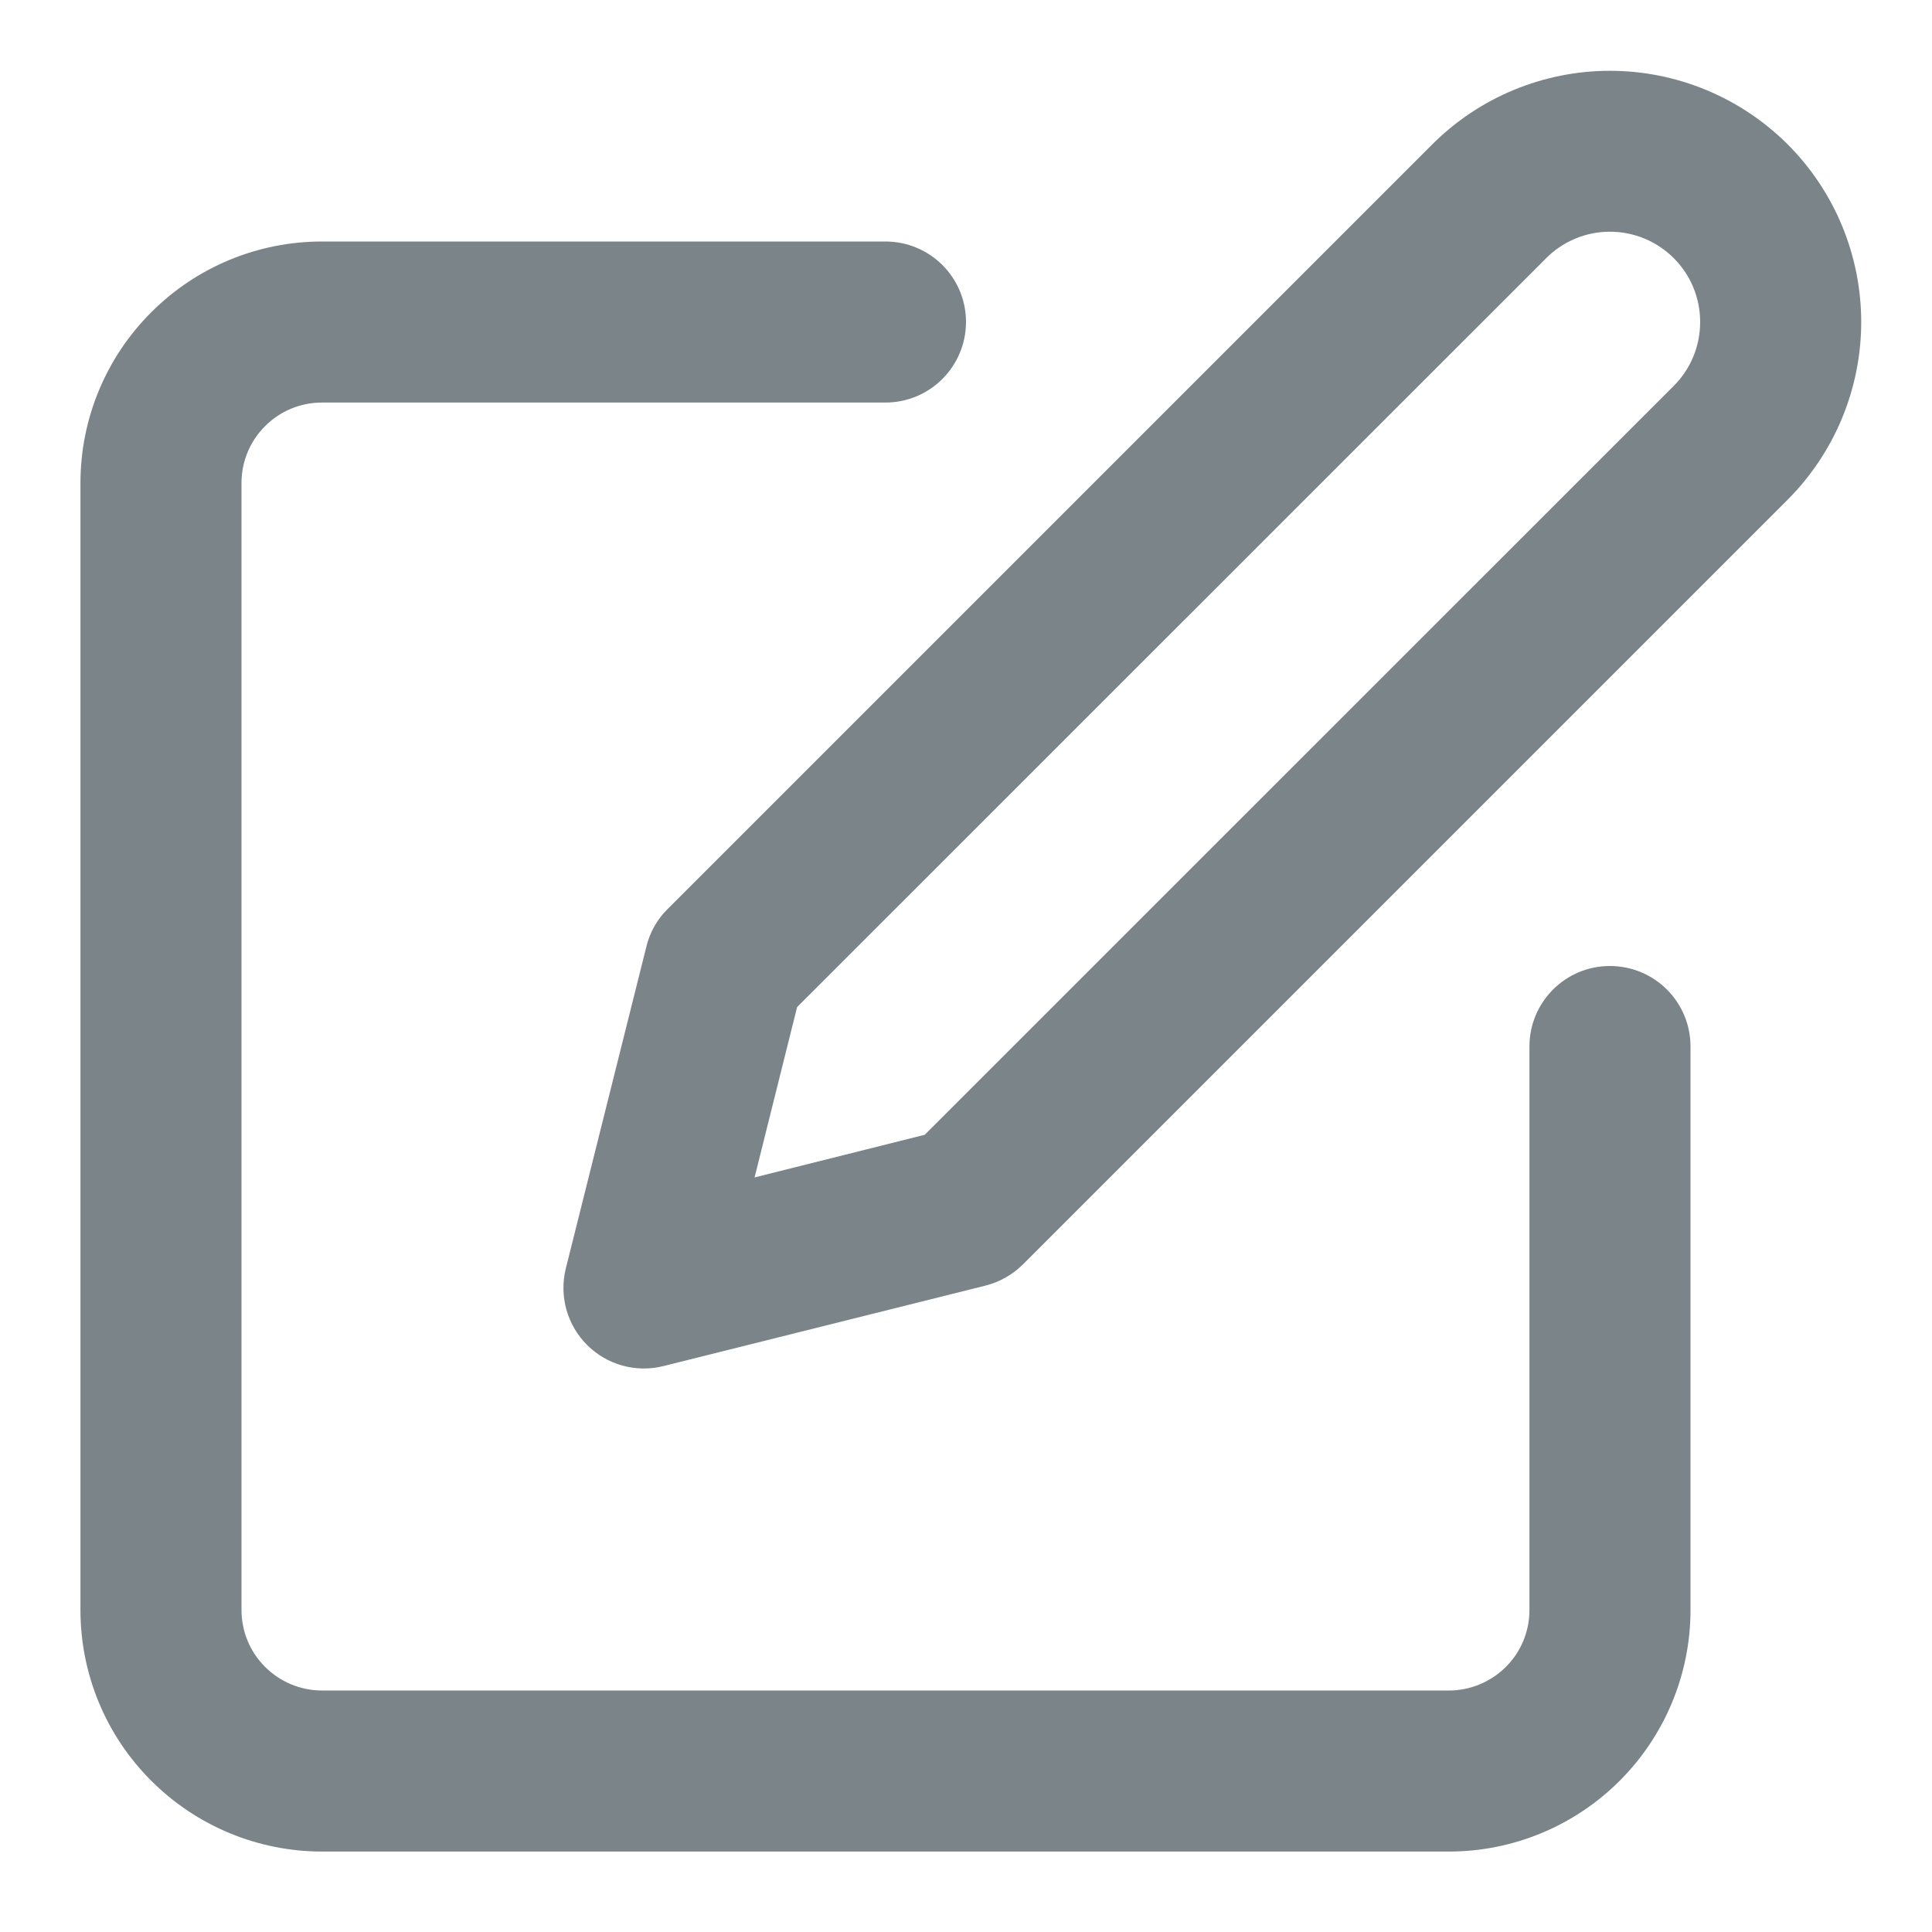 <svg width="14" height="14" viewBox="0 0 14 14" fill="none" xmlns="http://www.w3.org/2000/svg">
<path fill-rule="evenodd" clip-rule="evenodd" d="M1.096 2.263C1.424 1.934 1.869 1.75 2.333 1.75H6.416C6.739 1.75 7 2.011 7 2.333C7 2.655 6.739 2.917 6.416 2.917H2.333C2.178 2.917 2.03 2.978 1.921 3.088C1.811 3.197 1.75 3.345 1.75 3.5V11.667C1.75 11.821 1.811 11.97 1.921 12.079C2.03 12.188 2.178 12.25 2.333 12.25H10.5C10.654 12.25 10.803 12.188 10.912 12.079C11.022 11.97 11.083 11.821 11.083 11.667V7.583C11.083 7.261 11.344 7 11.666 7C11.989 7 12.25 7.261 12.25 7.583V11.667C12.25 12.131 12.065 12.576 11.737 12.904C11.409 13.232 10.964 13.417 10.5 13.417H2.333C1.869 13.417 1.424 13.232 1.096 12.904C0.767 12.576 0.583 12.131 0.583 11.667V3.5C0.583 3.036 0.767 2.591 1.096 2.263Z" fill="#7B8489"/>
<path fill-rule="evenodd" clip-rule="evenodd" d="M11.666 1.679C11.493 1.679 11.326 1.748 11.204 1.871L5.776 7.298L5.468 8.532L6.701 8.223L12.129 2.796C12.252 2.673 12.32 2.507 12.32 2.333C12.32 2.16 12.252 1.994 12.129 1.871C12.006 1.748 11.84 1.679 11.666 1.679ZM10.379 1.046C10.72 0.705 11.184 0.513 11.666 0.513C12.149 0.513 12.612 0.705 12.954 1.046C13.295 1.387 13.487 1.851 13.487 2.333C13.487 2.816 13.295 3.279 12.954 3.621L7.412 9.163C7.337 9.237 7.244 9.29 7.141 9.316L4.808 9.899C4.609 9.949 4.399 9.891 4.254 9.746C4.109 9.601 4.051 9.391 4.1 9.192L4.684 6.859C4.709 6.756 4.762 6.662 4.837 6.588L10.379 1.046Z" fill="#7B8489"/>
</svg>
